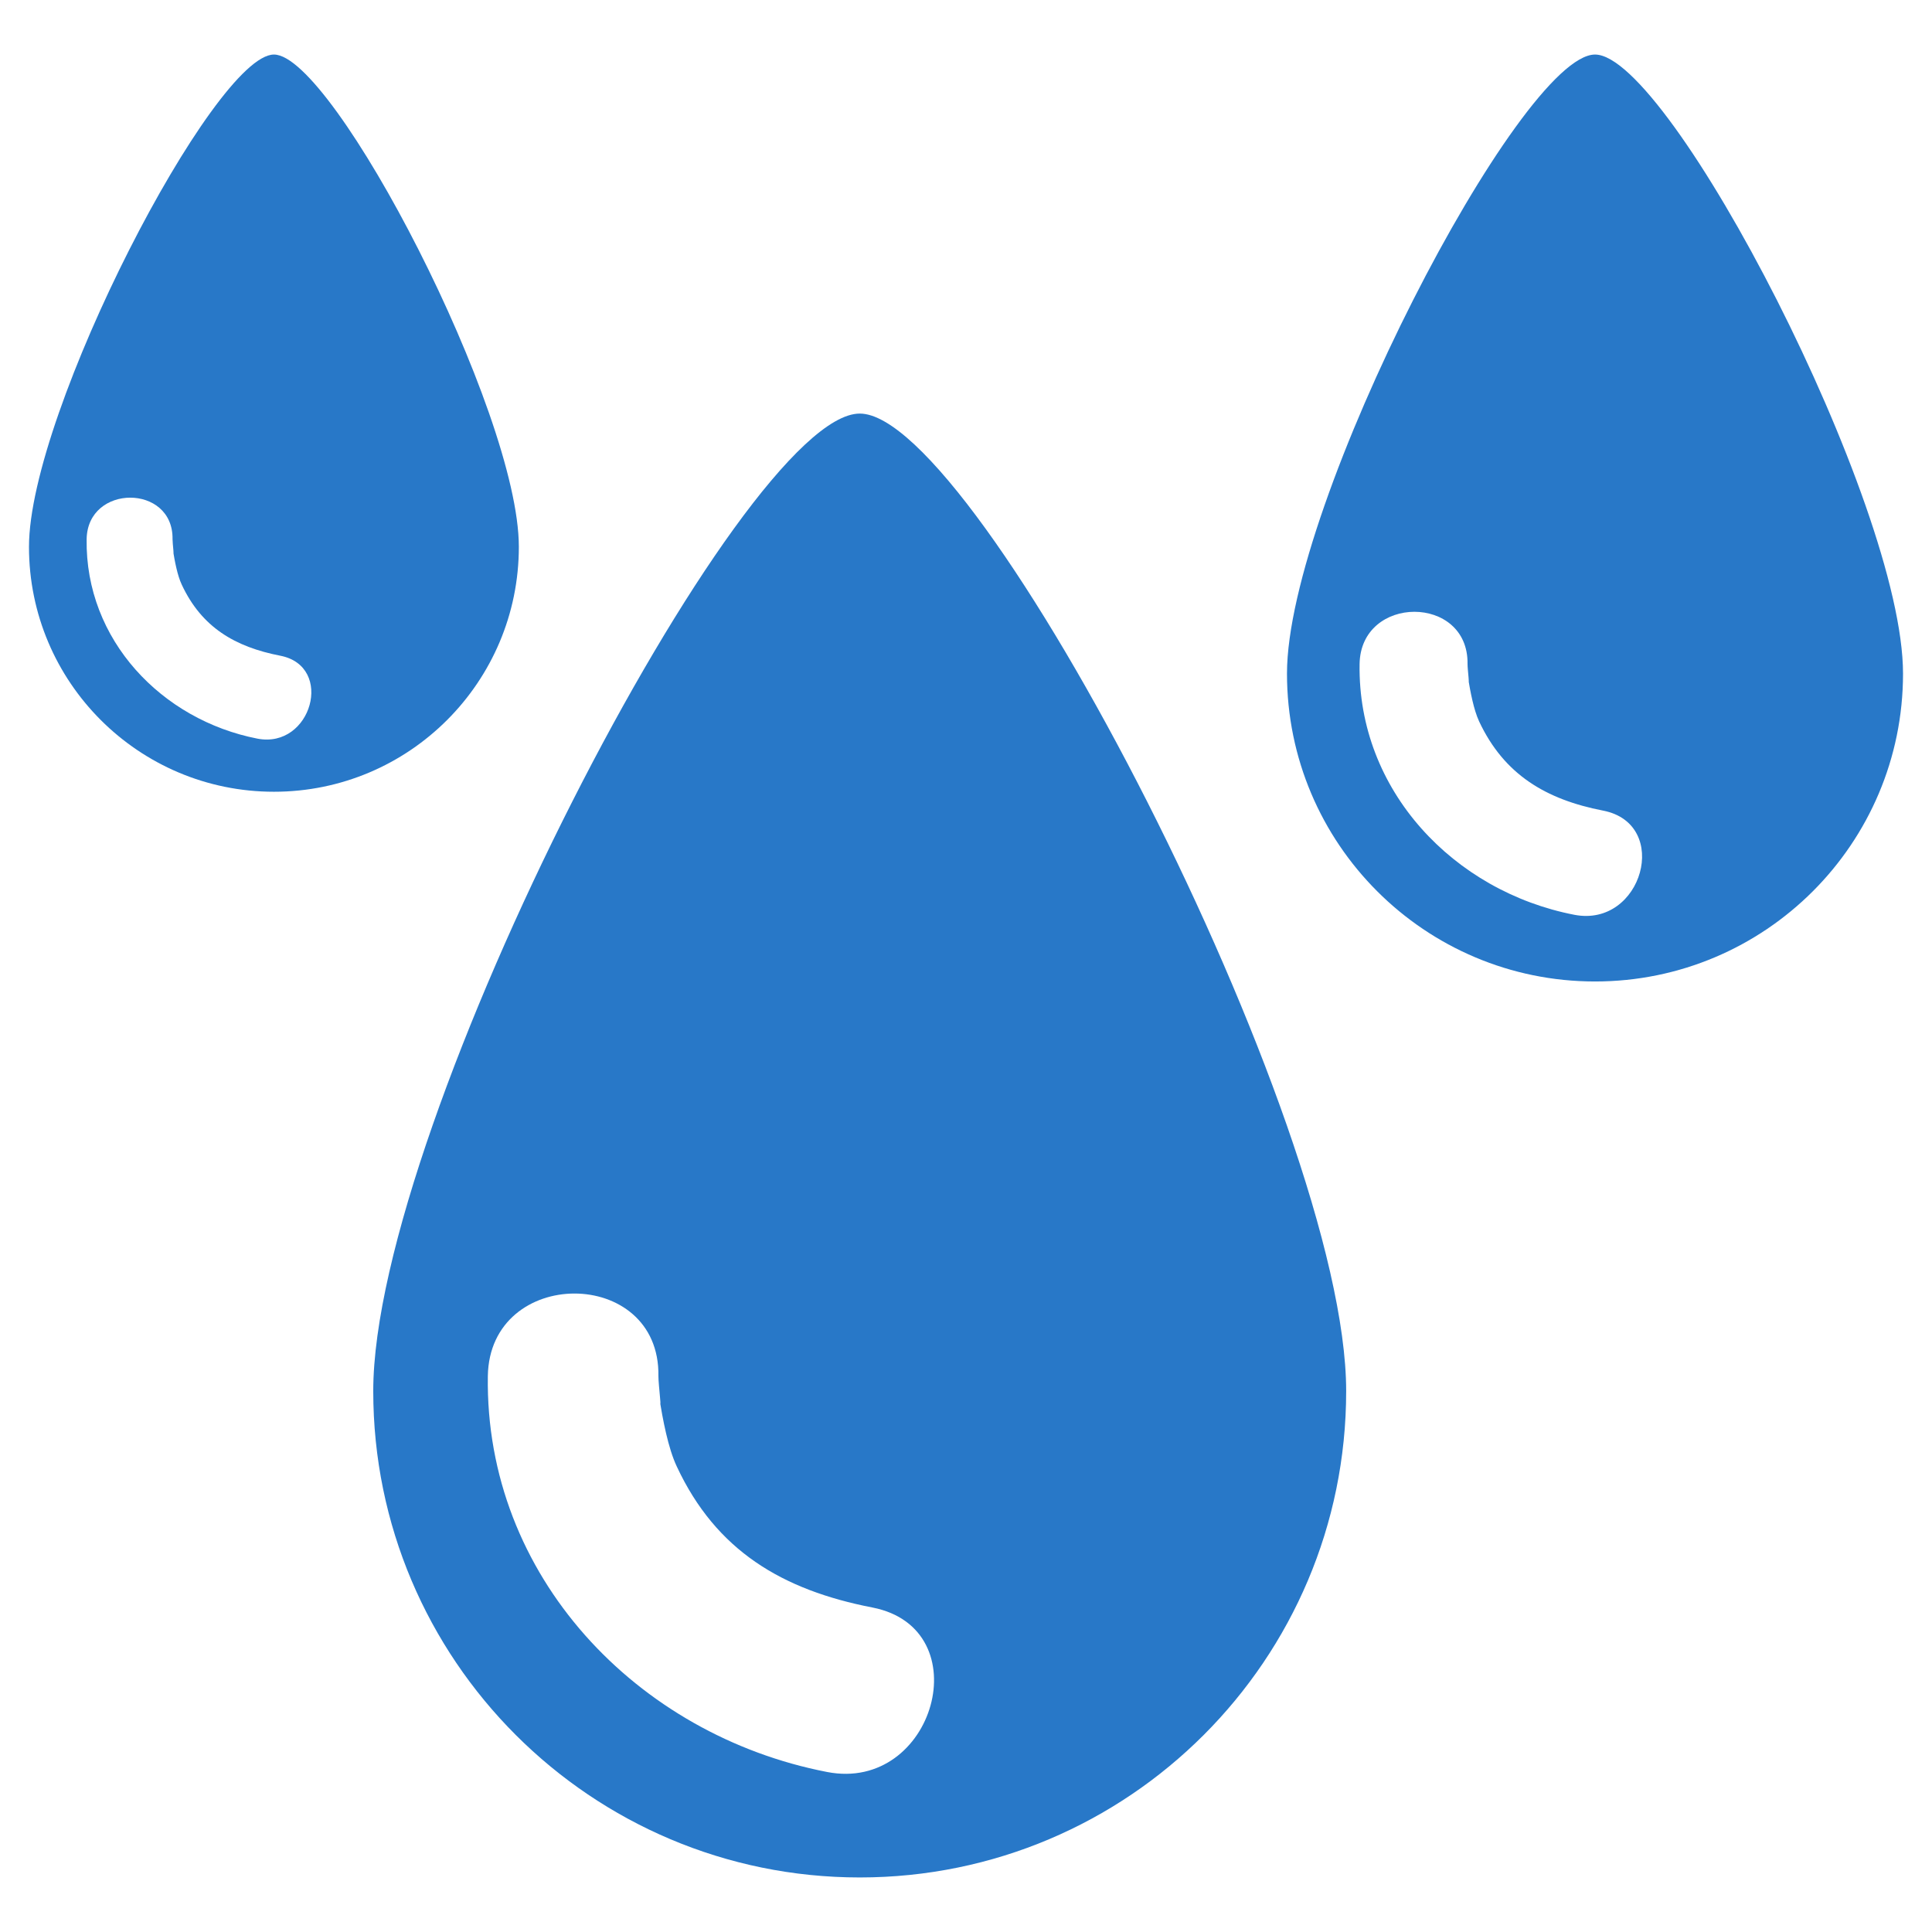 <?xml version="1.0" encoding="utf-8"?>
<!-- Generator: Adobe Illustrator 16.0.0, SVG Export Plug-In . SVG Version: 6.00 Build 0)  -->
<!DOCTYPE svg PUBLIC "-//W3C//DTD SVG 1.1//EN" "http://www.w3.org/Graphics/SVG/1.1/DTD/svg11.dtd">
<svg version="1.1" id="Layer_1" xmlns="http://www.w3.org/2000/svg" xmlns:xlink="http://www.w3.org/1999/xlink" x="0px" y="0px"
	 width="256px" height="256px" viewBox="0 0 256 256" enable-background="new 0 0 256 256" xml:space="preserve">
<g>
	<path fill="#2878C8" d="M113.926,54.801c-15.641,0-64.469,93.941-64.469,129.527s28.875,64.445,64.469,64.445
		c35.59,0,64.449-28.859,64.449-64.445S129.539,54.801,113.926,54.801z M109.59,234.797c-25.191-4.879-45.348-25.977-44.949-52.457
		c0.23-14.578,22.836-14.594,22.602,0c-0.016,1.016,0.547,5.535,0.098,2.805c0.496,2.988,1.172,6.699,2.336,9.172
		c5.211,11.168,13.988,16.367,25.926,18.688C129.906,215.793,123.828,237.57,109.59,234.797z"/>
	<path fill="#2878C8" d="M211.352,7.227c-9.898,0-40.82,59.488-40.82,82.027c0,22.535,18.285,40.797,40.82,40.797
		c22.531,0,40.809-18.262,40.809-40.797C252.16,66.715,221.234,7.227,211.352,7.227z M208.609,121.215
		c-15.957-3.09-28.719-16.457-28.457-33.223c0.141-9.227,14.457-9.242,14.305,0c-0.008,0.652,0.348,3.504,0.059,1.789
		c0.316,1.879,0.746,4.23,1.473,5.805c3.313,7.063,8.863,10.352,16.426,11.824C221.473,109.168,217.625,122.961,208.609,121.215z"/>
	<path fill="#2878C8" d="M36.301,7.227c-7.879,0-32.461,47.301-32.461,65.23c0,17.918,14.535,32.453,32.461,32.453
		c17.922,0,32.449-14.535,32.449-32.453C68.75,54.527,44.164,7.227,36.301,7.227z M34.121,97.875
		c-12.688-2.469-22.844-13.094-22.641-26.43c0.117-7.336,11.5-7.336,11.383,0c-0.008,0.527,0.281,2.801,0.047,1.422
		c0.25,1.516,0.594,3.379,1.176,4.609c2.629,5.637,7.043,8.242,13.055,9.41C44.344,88.281,41.289,99.254,34.121,97.875z"/>
</g>
</svg>
